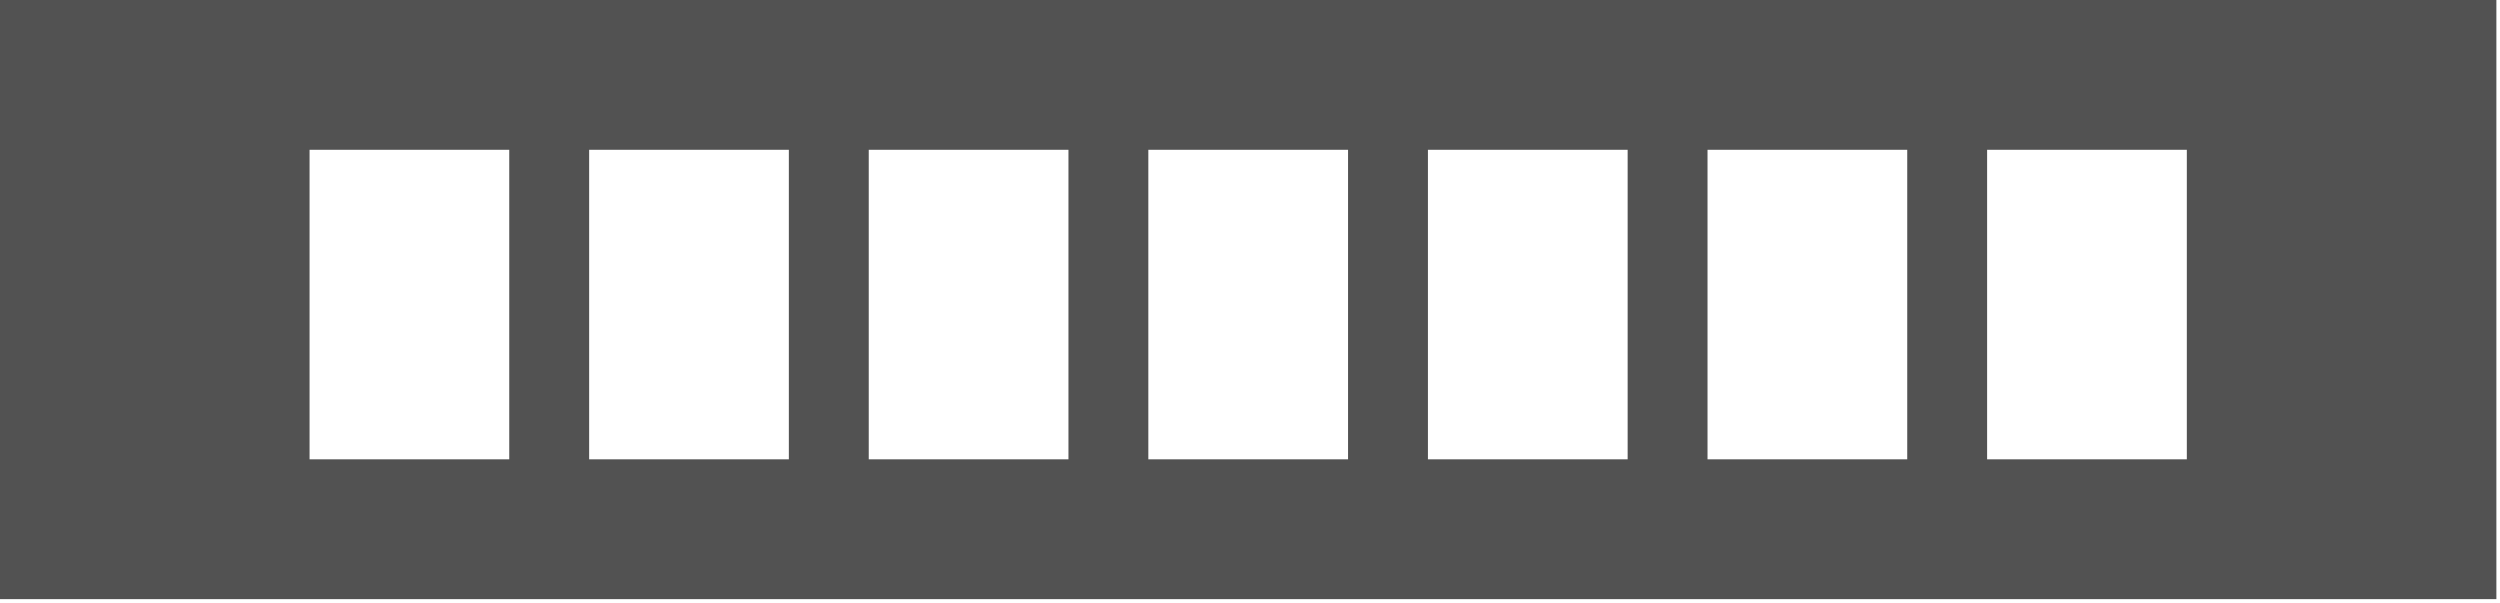 <svg width="141" height="34" viewBox="0 0 141 34" fill="none" xmlns="http://www.w3.org/2000/svg">
<path fill-rule="evenodd" clip-rule="evenodd" d="M140.796 0H0V33.791H140.796V0ZM17.459 8.448H28.722V25.906H17.459V8.448ZM33.228 8.448H44.491V25.906H33.228V8.448ZM60.261 8.448H48.997V25.906H60.261V8.448ZM64.766 8.448H76.03V25.906H64.766V8.448ZM91.799 8.448H80.535V25.906H91.799V8.448ZM96.304 8.448H107.568V25.906H96.304V8.448ZM123.337 8.448H112.073V25.906H123.337V8.448Z" fill="#525252"/>
</svg>
